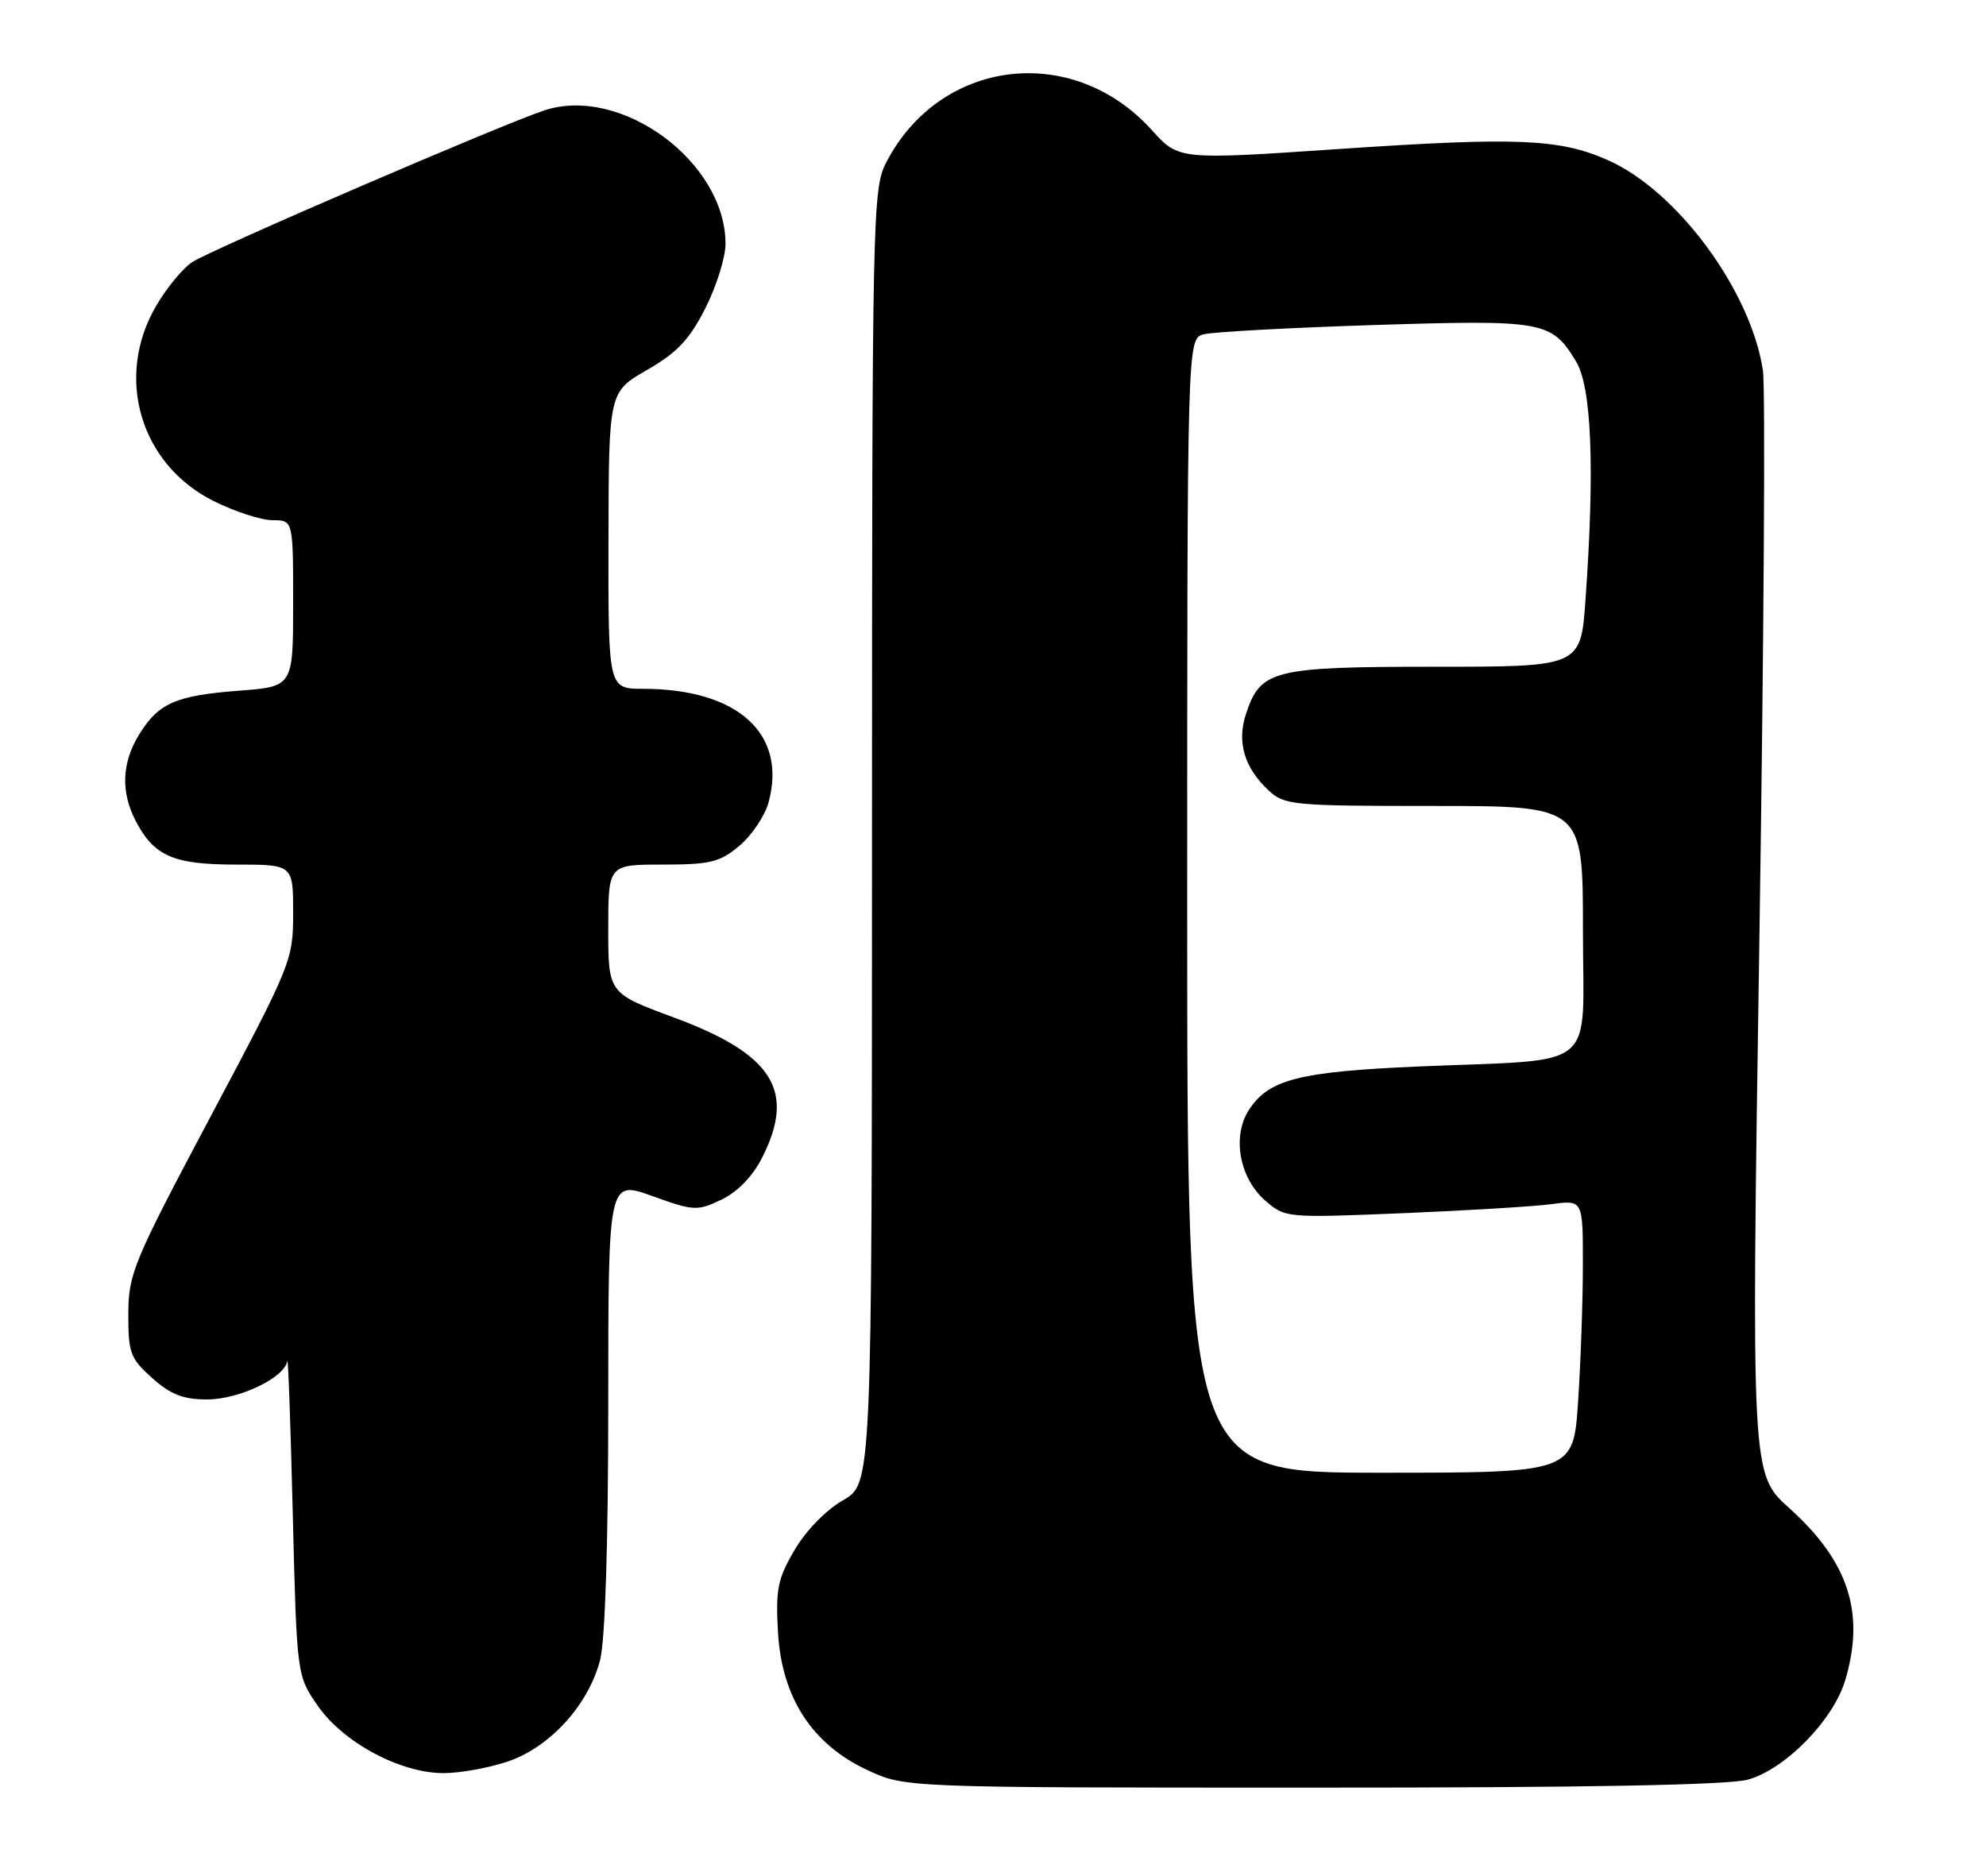 <?xml version="1.0" encoding="UTF-8" standalone="no"?>
<!DOCTYPE svg PUBLIC "-//W3C//DTD SVG 1.1//EN" "http://www.w3.org/Graphics/SVG/1.1/DTD/svg11.dtd" >
<svg xmlns="http://www.w3.org/2000/svg" xmlns:xlink="http://www.w3.org/1999/xlink" version="1.1" viewBox="0 0 271 256">
 <g >
 <path fill="currentColor"
d=" M 238.50 242.89 C 243.58 241.49 250.14 234.80 251.78 229.35 C 254.54 220.13 252.26 213.11 244.13 205.81 C 238.96 201.16 238.96 201.16 240.08 127.96 C 240.69 87.70 240.91 52.87 240.56 50.56 C 238.93 39.70 228.87 26.04 219.41 21.86 C 212.79 18.93 207.05 18.69 182.67 20.34 C 160.83 21.82 160.83 21.82 157.17 17.75 C 146.35 5.76 128.22 7.99 120.91 22.21 C 119.07 25.78 119.00 29.30 118.99 114.21 C 118.98 202.50 118.98 202.50 115.03 204.76 C 112.72 206.08 109.97 208.90 108.43 211.54 C 106.11 215.48 105.83 216.91 106.16 222.78 C 106.67 231.69 110.81 238.07 118.37 241.59 C 123.50 243.98 123.50 243.98 179.00 243.98 C 216.25 243.99 235.82 243.63 238.50 242.89 Z  M 69.33 240.40 C 75.09 238.44 80.36 232.61 81.90 226.50 C 82.58 223.78 83.00 210.54 83.00 191.60 C 83.00 161.08 83.00 161.08 88.98 163.23 C 94.68 165.28 95.13 165.31 98.45 163.73 C 100.62 162.69 102.69 160.57 103.96 158.07 C 108.64 148.90 105.52 143.90 92.01 138.89 C 83.00 135.56 83.00 135.56 83.00 126.78 C 83.00 118.00 83.00 118.00 90.42 118.00 C 96.93 118.00 98.22 117.68 100.89 115.44 C 102.57 114.03 104.35 111.38 104.86 109.56 C 107.45 100.16 100.70 94.02 87.75 94.01 C 83.00 94.00 83.00 94.00 83.03 73.75 C 83.07 53.50 83.07 53.50 88.28 50.50 C 92.40 48.13 94.08 46.35 96.25 42.07 C 97.76 39.08 99.00 35.13 99.00 33.28 C 99.00 22.11 84.78 11.62 74.29 15.06 C 68.55 16.95 28.85 34.05 26.22 35.78 C 24.95 36.61 22.75 39.28 21.32 41.72 C 15.61 51.47 19.12 63.39 29.18 68.40 C 32.05 69.83 35.65 71.00 37.20 71.00 C 40.00 71.00 40.00 71.00 40.00 82.36 C 40.00 93.71 40.00 93.71 32.59 94.27 C 23.95 94.93 21.60 95.97 18.95 100.31 C 16.62 104.13 16.47 108.07 18.49 111.99 C 21.01 116.85 23.63 118.00 32.22 118.00 C 40.00 118.00 40.00 118.00 40.00 124.59 C 40.00 131.06 39.80 131.55 28.76 152.34 C 18.17 172.28 17.53 173.84 17.51 179.33 C 17.50 184.66 17.78 185.41 20.77 188.08 C 23.29 190.33 25.00 191.00 28.27 191.00 C 32.66 190.99 38.84 188.04 39.20 185.76 C 39.32 185.07 39.65 194.44 39.95 206.59 C 40.50 228.68 40.50 228.68 43.36 232.81 C 46.85 237.83 54.62 242.00 60.52 242.00 C 62.79 242.00 66.75 241.28 69.33 240.40 Z  M 162.00 123.62 C 162.00 46.23 162.00 46.23 164.25 45.63 C 165.49 45.30 175.96 44.73 187.53 44.36 C 210.67 43.63 211.70 43.81 215.05 49.31 C 217.19 52.82 217.63 63.85 216.35 81.85 C 215.70 91.00 215.70 91.00 195.82 91.00 C 173.67 91.00 172.01 91.42 170.02 97.44 C 168.75 101.29 169.79 104.79 173.13 107.90 C 175.26 109.89 176.45 110.00 195.69 110.00 C 216.00 110.00 216.00 110.00 216.00 126.91 C 216.00 146.57 218.52 144.48 193.50 145.56 C 177.31 146.26 173.14 147.32 170.45 151.44 C 168.08 155.05 169.10 160.78 172.66 163.87 C 175.36 166.22 175.54 166.23 191.44 165.58 C 200.27 165.21 209.41 164.66 211.75 164.34 C 216.00 163.77 216.00 163.77 215.99 172.64 C 215.99 177.51 215.70 185.89 215.34 191.25 C 214.70 201.00 214.70 201.00 188.35 201.00 C 162.00 201.00 162.00 201.00 162.00 123.62 Z "/>
</g>
</svg>
